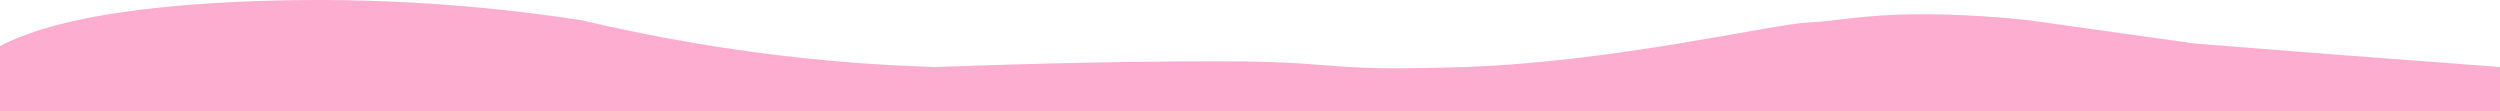 <svg xmlns="http://www.w3.org/2000/svg" height="64" viewBox="0 0 1440 64" width="1440"><path d="m0 26.513c27.024-14.114 73.216-22.624 138.576-25.531 65.36-2.907 130.786.64 196.279 10.64 33.981 8.001 67.985 14.25 102.011 18.748s67.991 7.234 101.894 8.207c59.826-2.17 114.239-3.255 163.24-3.255 73.5 0 57.09 6.117 142 3.255 84.91-2.862 176.896-24.604 197.025-25.577 16.965-.82 32.021-4.466 60.826-4.778 28.806-.312 55.376 2.193 66.413 3.399.107.012 32.104 4.504 95.989 13.478 54.021 4.32 112.603 8.812 175.746 13.478v25.423h-1440z" fill="#fdadd0" fill-rule="evenodd"/></svg>